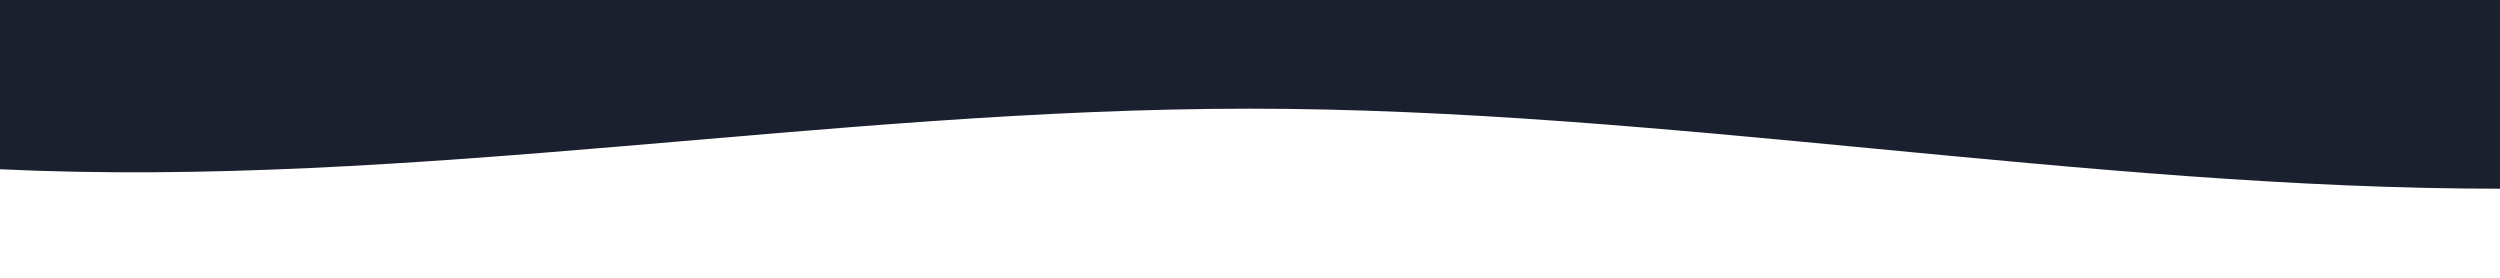  <svg version="1.1" id="Layer_1" xmlns="http://www.w3.org/2000/svg" xmlns:xlink="http://www.w3.org/1999/xlink" x="0px" y="0px"
        viewBox="0 0 1440 160" style="enable-background:new 0 0 1440 160;" xml:space="preserve">
      <style type="text/css">
     .st0{fill:#1A202D;}
    </style>
    <path class="st0" d="M0,0h1440v108.7c-238,0-482-46.1-720-46.1c-242,0-482.5,46.1-720,34.9C0,55.8,0,41.8,0,0z"/>
    </svg>